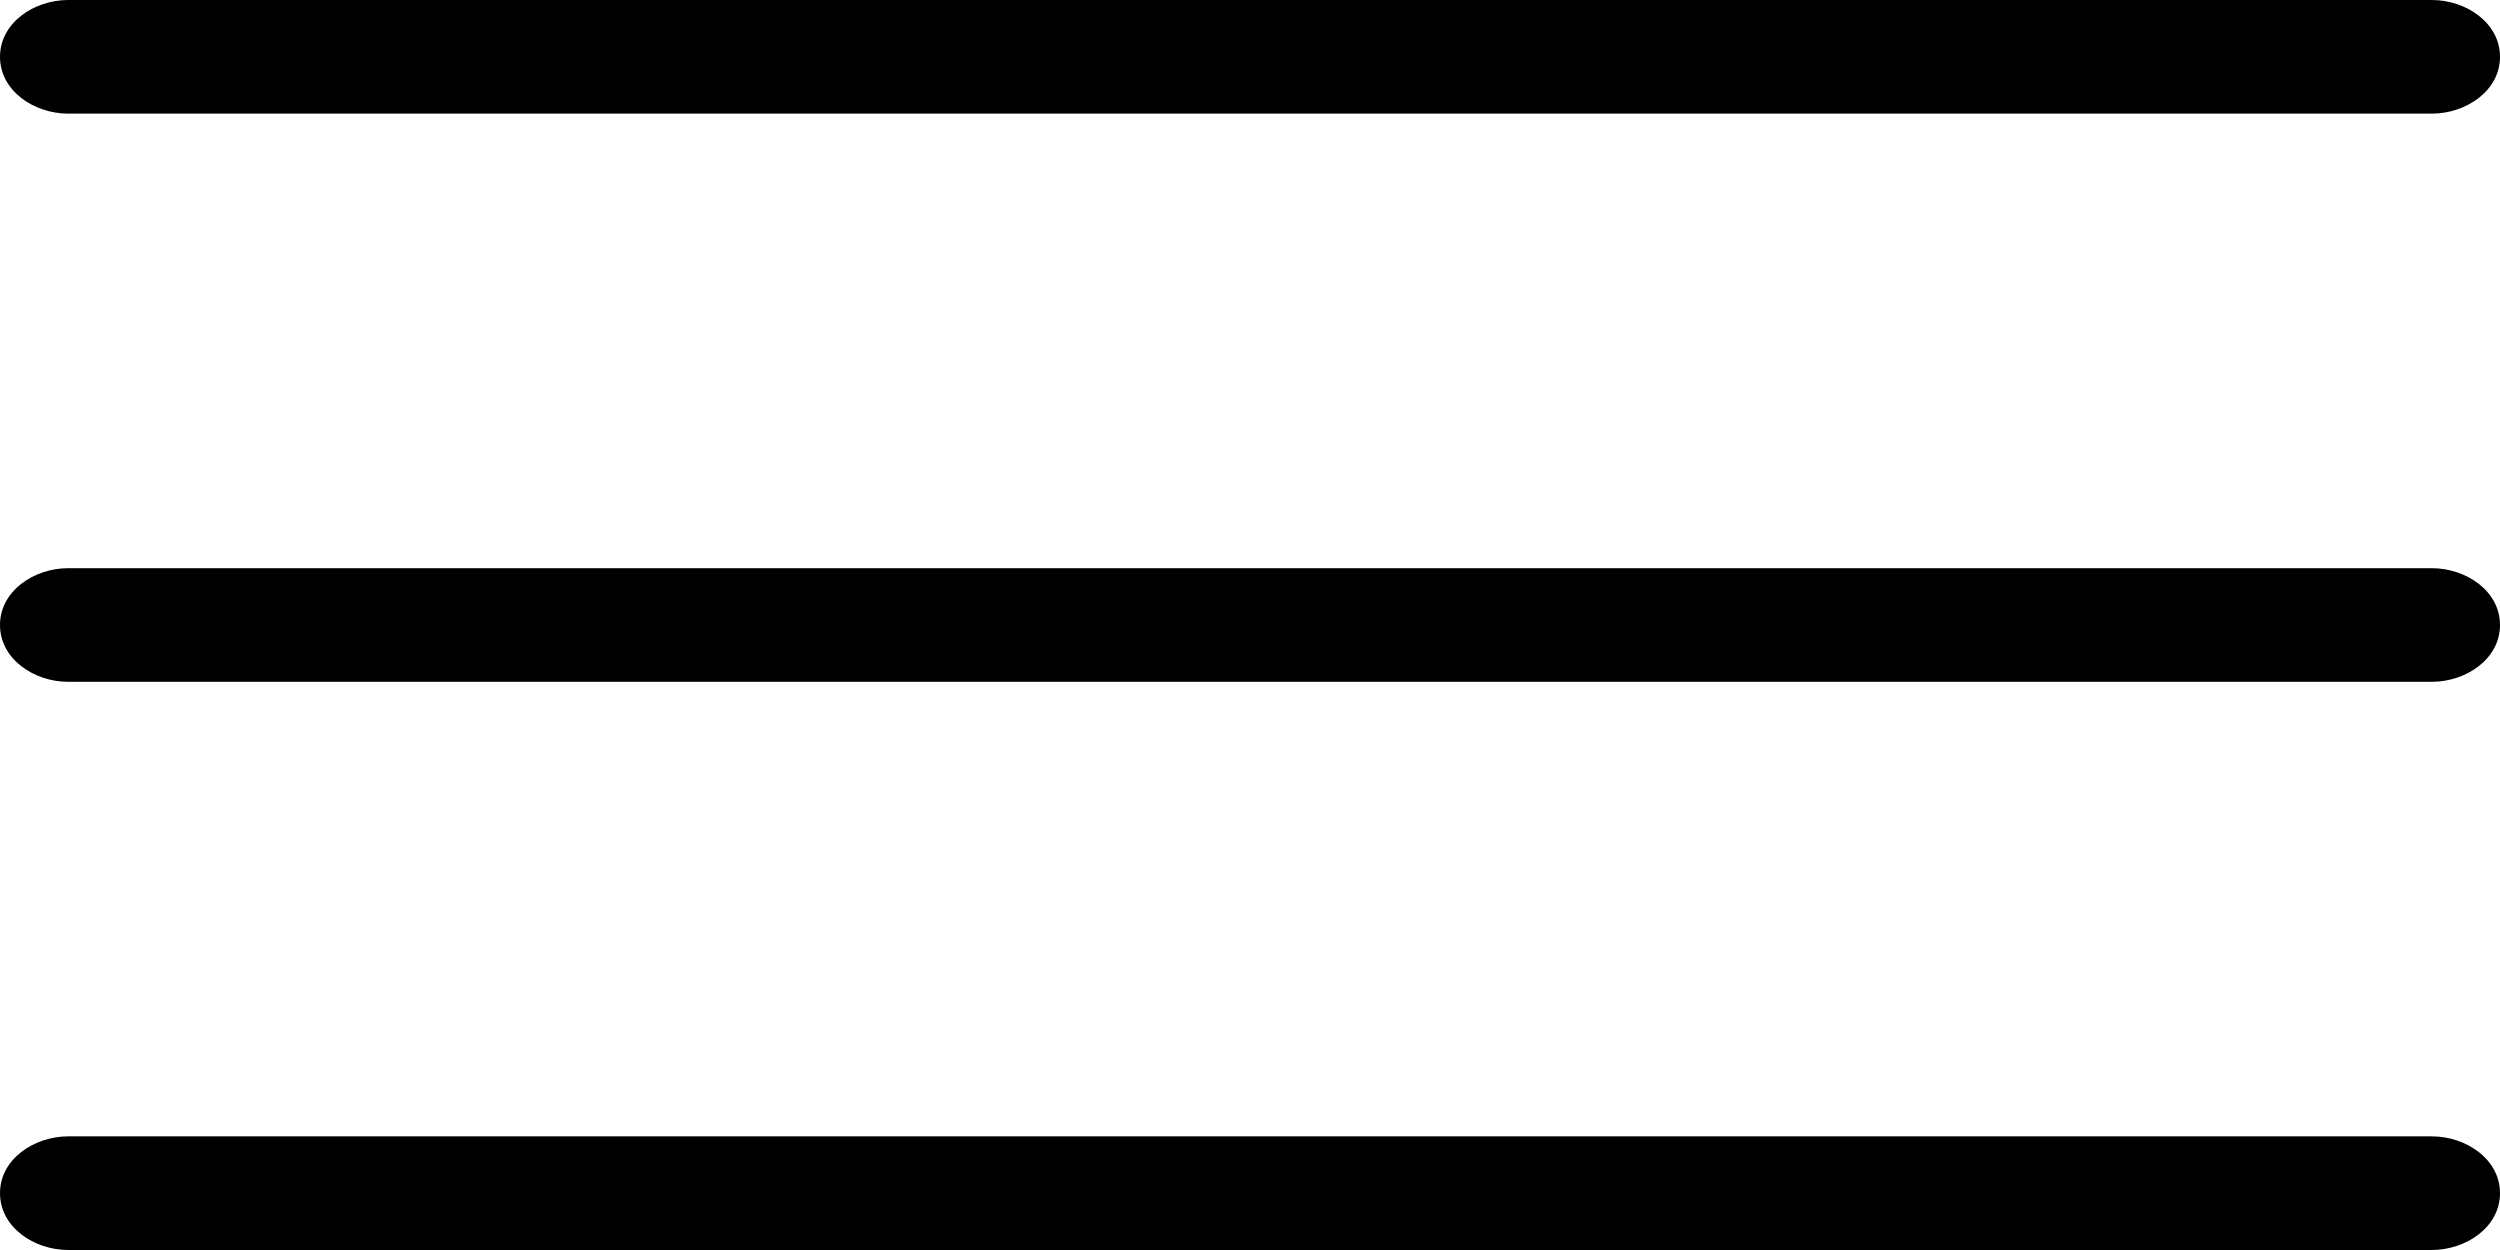 <?xml version="1.0" encoding="utf-8"?>
<!-- Generator: Adobe Illustrator 18.1.1, SVG Export Plug-In . SVG Version: 6.00 Build 0)  -->
<svg version="1.1" id="Layer_1" xmlns:sketch="http://www.bohemiancoding.com/sketch/ns"
	 xmlns="http://www.w3.org/2000/svg" xmlns:xlink="http://www.w3.org/1999/xlink" x="0px" y="0px" viewBox="-63 70 22 11"
	 enable-background="new -63 70 22 11" xml:space="preserve">
<title></title>
<g id="miu">
	<g id="editor_list_view_hambuger_menu_outline_stroke">
		<g>
			<path id="path-1" d="M-62.4,70c-0.3,0-0.6,0.2-0.6,0.5c0,0.3,0.3,0.5,0.6,0.5h20.8c0.3,0,0.6-0.2,0.6-0.5c0-0.3-0.3-0.5-0.6-0.5
				H-62.4L-62.4,70z M-62.4,75c-0.3,0-0.6,0.2-0.6,0.5c0,0.3,0.3,0.5,0.6,0.5h20.8c0.3,0,0.6-0.2,0.6-0.5c0-0.3-0.3-0.5-0.6-0.5
				H-62.4L-62.4,75z M-62.4,80c-0.3,0-0.6,0.2-0.6,0.5c0,0.3,0.3,0.5,0.6,0.5h20.8c0.3,0,0.6-0.2,0.6-0.5c0-0.3-0.3-0.5-0.6-0.5
				H-62.4L-62.4,80z"/>
		</g>
		<g>
			<path id="path-1_1_" fill="none" d="M-62.4,70c-0.3,0-0.6,0.2-0.6,0.5c0,0.3,0.3,0.5,0.6,0.5h20.8c0.3,0,0.6-0.2,0.6-0.5
				c0-0.3-0.3-0.5-0.6-0.5H-62.4L-62.4,70z M-62.4,75c-0.3,0-0.6,0.2-0.6,0.5c0,0.3,0.3,0.5,0.6,0.5h20.8c0.3,0,0.6-0.2,0.6-0.5
				c0-0.3-0.3-0.5-0.6-0.5H-62.4L-62.4,75z M-62.4,80c-0.3,0-0.6,0.2-0.6,0.5c0,0.3,0.3,0.5,0.6,0.5h20.8c0.3,0,0.6-0.2,0.6-0.5
				c0-0.3-0.3-0.5-0.6-0.5H-62.4L-62.4,80z"/>
		</g>
	</g>
</g>
</svg>
